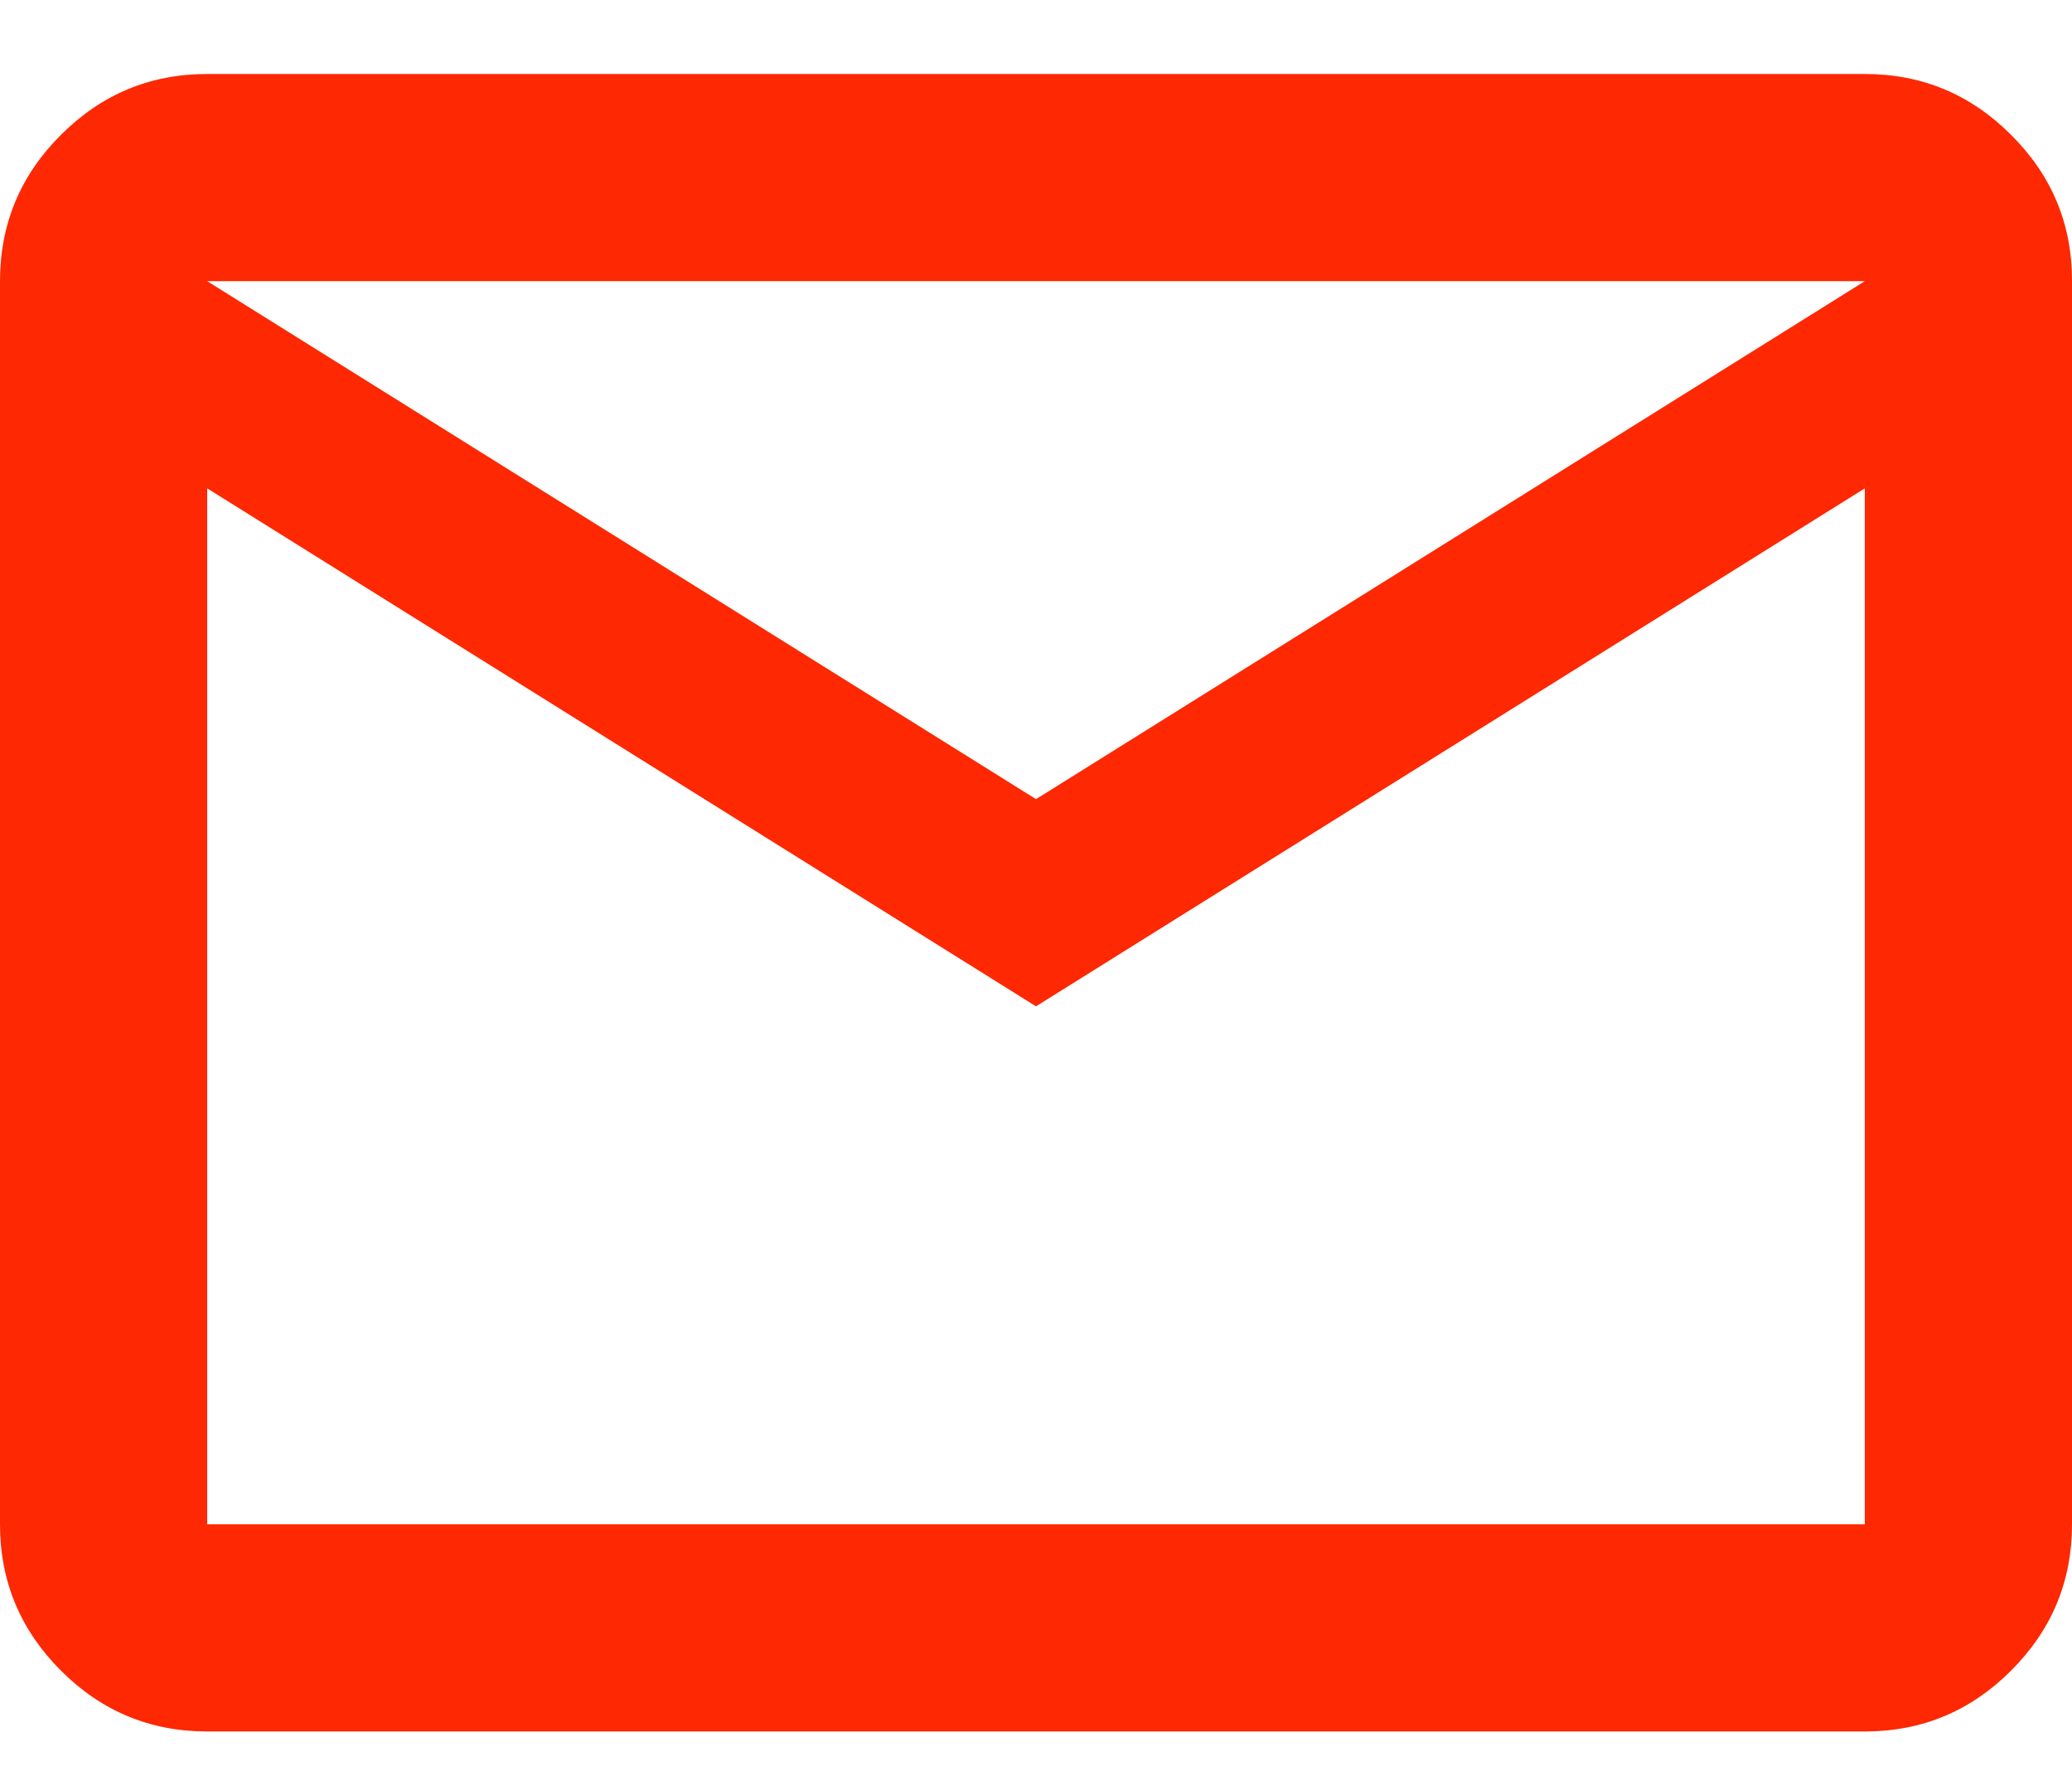 <svg width="14" height="12" viewBox="0 0 14 12" fill="none" xmlns="http://www.w3.org/2000/svg">
<path d="M1.4 11.7C1.015 11.7 0.685 11.563 0.411 11.288C0.137 11.014 -0 10.684 1.18846e-06 10.3V1.9C1.18846e-06 1.515 0.137 1.185 0.412 0.911C0.686 0.637 1.015 0.5 1.4 0.5H12.6C12.985 0.5 13.315 0.637 13.589 0.912C13.864 1.186 14.001 1.515 14 1.9V10.3C14 10.685 13.863 11.015 13.588 11.289C13.314 11.563 12.985 11.7 12.6 11.7H1.4ZM7 6.8L1.4 3.3V10.3H12.6V3.3L7 6.8ZM7 5.4L12.6 1.9H1.4L7 5.4ZM1.4 3.3V1.9V10.3V3.3Z" fill="#FE2802"/>
</svg>
